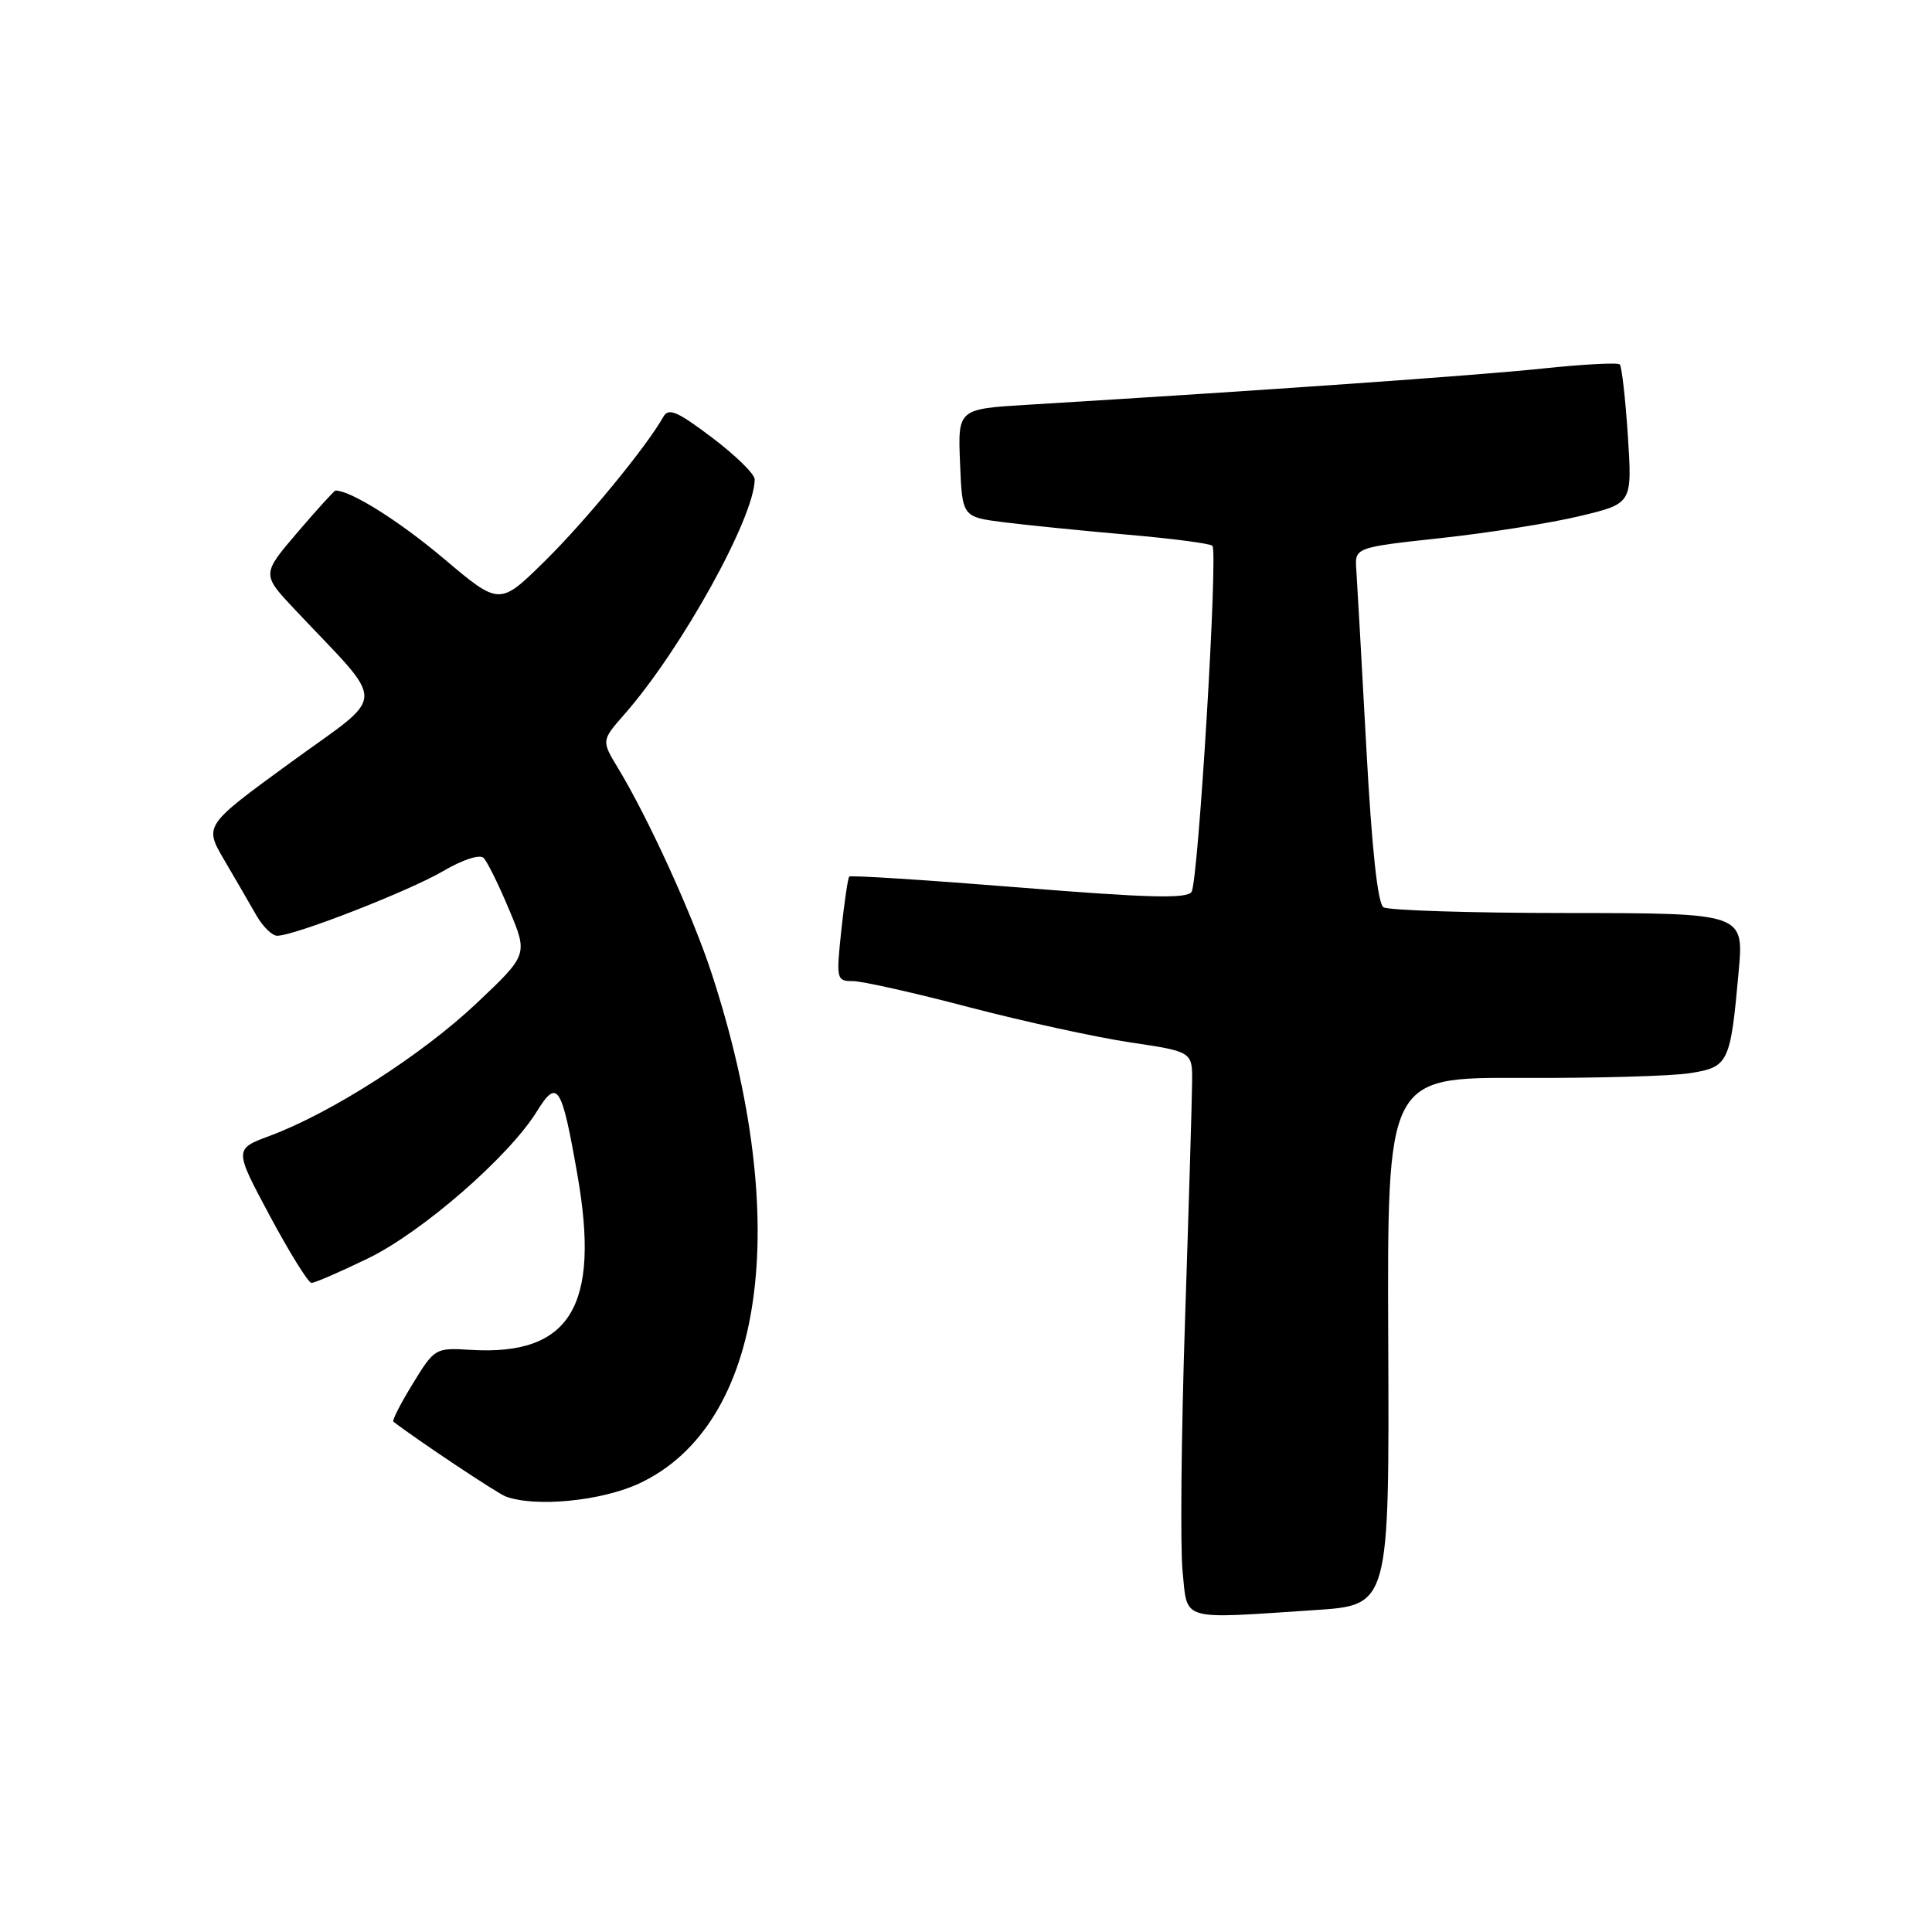 <?xml version="1.0" encoding="UTF-8" standalone="no"?>
<!DOCTYPE svg PUBLIC "-//W3C//DTD SVG 1.1//EN" "http://www.w3.org/Graphics/SVG/1.1/DTD/svg11.dtd" >
<svg xmlns="http://www.w3.org/2000/svg" xmlns:xlink="http://www.w3.org/1999/xlink" version="1.1" viewBox="0 0 256 256">
 <g >
 <path fill="currentColor"
d=" M 174.30 213.34 C 184.09 212.69 184.09 212.69 183.95 177.72 C 183.81 142.75 183.81 142.75 201.65 142.83 C 211.47 142.87 221.49 142.59 223.93 142.20 C 229.05 141.39 229.29 140.90 230.38 128.75 C 231.08 121.00 231.08 121.00 207.79 120.98 C 194.98 120.98 183.97 120.63 183.32 120.22 C 182.55 119.73 181.77 112.49 181.04 98.99 C 180.43 87.72 179.83 77.16 179.72 75.52 C 179.50 72.54 179.50 72.54 191.00 71.29 C 197.32 70.60 205.60 69.29 209.39 68.37 C 216.28 66.72 216.28 66.72 215.70 57.75 C 215.38 52.82 214.89 48.56 214.63 48.29 C 214.36 48.02 209.72 48.27 204.32 48.84 C 195.81 49.74 167.40 51.74 136.21 53.63 C 126.92 54.19 126.92 54.19 127.21 61.35 C 127.50 68.50 127.50 68.50 133.00 69.20 C 136.03 69.58 143.36 70.32 149.31 70.84 C 155.25 71.35 160.36 72.02 160.65 72.32 C 161.42 73.08 158.79 116.71 157.89 118.17 C 157.32 119.11 152.19 118.98 135.01 117.59 C 122.83 116.61 112.71 115.96 112.53 116.15 C 112.35 116.34 111.88 119.54 111.48 123.25 C 110.79 129.78 110.84 130.00 113.00 130.00 C 114.23 130.00 121.15 131.55 128.37 133.45 C 135.59 135.34 145.21 137.44 149.75 138.12 C 158.00 139.35 158.00 139.35 157.96 143.42 C 157.94 145.67 157.52 159.88 157.02 175.00 C 156.52 190.12 156.38 205.09 156.70 208.25 C 157.38 214.89 156.17 214.54 174.30 213.34 Z  M 84.69 196.57 C 101.29 188.83 105.11 162.10 94.32 129.05 C 91.82 121.37 85.95 108.49 81.91 101.81 C 79.68 98.13 79.68 98.13 82.78 94.60 C 90.28 86.06 100.00 68.51 100.00 63.52 C 100.00 62.81 97.46 60.33 94.36 57.99 C 89.72 54.48 88.58 54.00 87.89 55.24 C 85.67 59.19 77.54 69.09 72.16 74.38 C 66.19 80.25 66.19 80.25 58.84 74.05 C 52.94 69.06 46.48 65.00 44.46 65.00 C 44.29 65.00 42.02 67.50 39.41 70.55 C 34.67 76.10 34.67 76.10 39.10 80.80 C 51.39 93.86 51.46 91.60 38.54 101.01 C 27.04 109.39 27.04 109.39 29.71 113.95 C 31.18 116.45 33.08 119.73 33.94 121.24 C 34.80 122.75 36.05 123.99 36.72 123.99 C 38.98 124.01 54.18 118.08 58.71 115.43 C 61.30 113.91 63.57 113.17 64.08 113.68 C 64.56 114.16 66.09 117.25 67.46 120.53 C 69.97 126.50 69.97 126.50 63.06 133.02 C 55.85 139.81 43.89 147.47 35.76 150.50 C 31.02 152.26 31.02 152.26 35.76 161.12 C 38.37 165.99 40.85 169.98 41.27 169.99 C 41.70 170.00 45.06 168.54 48.75 166.75 C 55.92 163.28 67.44 153.25 71.13 147.28 C 73.86 142.87 74.42 143.73 76.50 155.61 C 79.58 173.10 75.56 179.68 62.32 178.86 C 57.69 178.58 57.58 178.64 54.70 183.34 C 53.09 185.96 51.93 188.23 52.13 188.38 C 55.24 190.78 65.88 197.87 67.00 198.29 C 70.94 199.75 79.68 198.90 84.69 196.57 Z "/>
</g>
</svg>